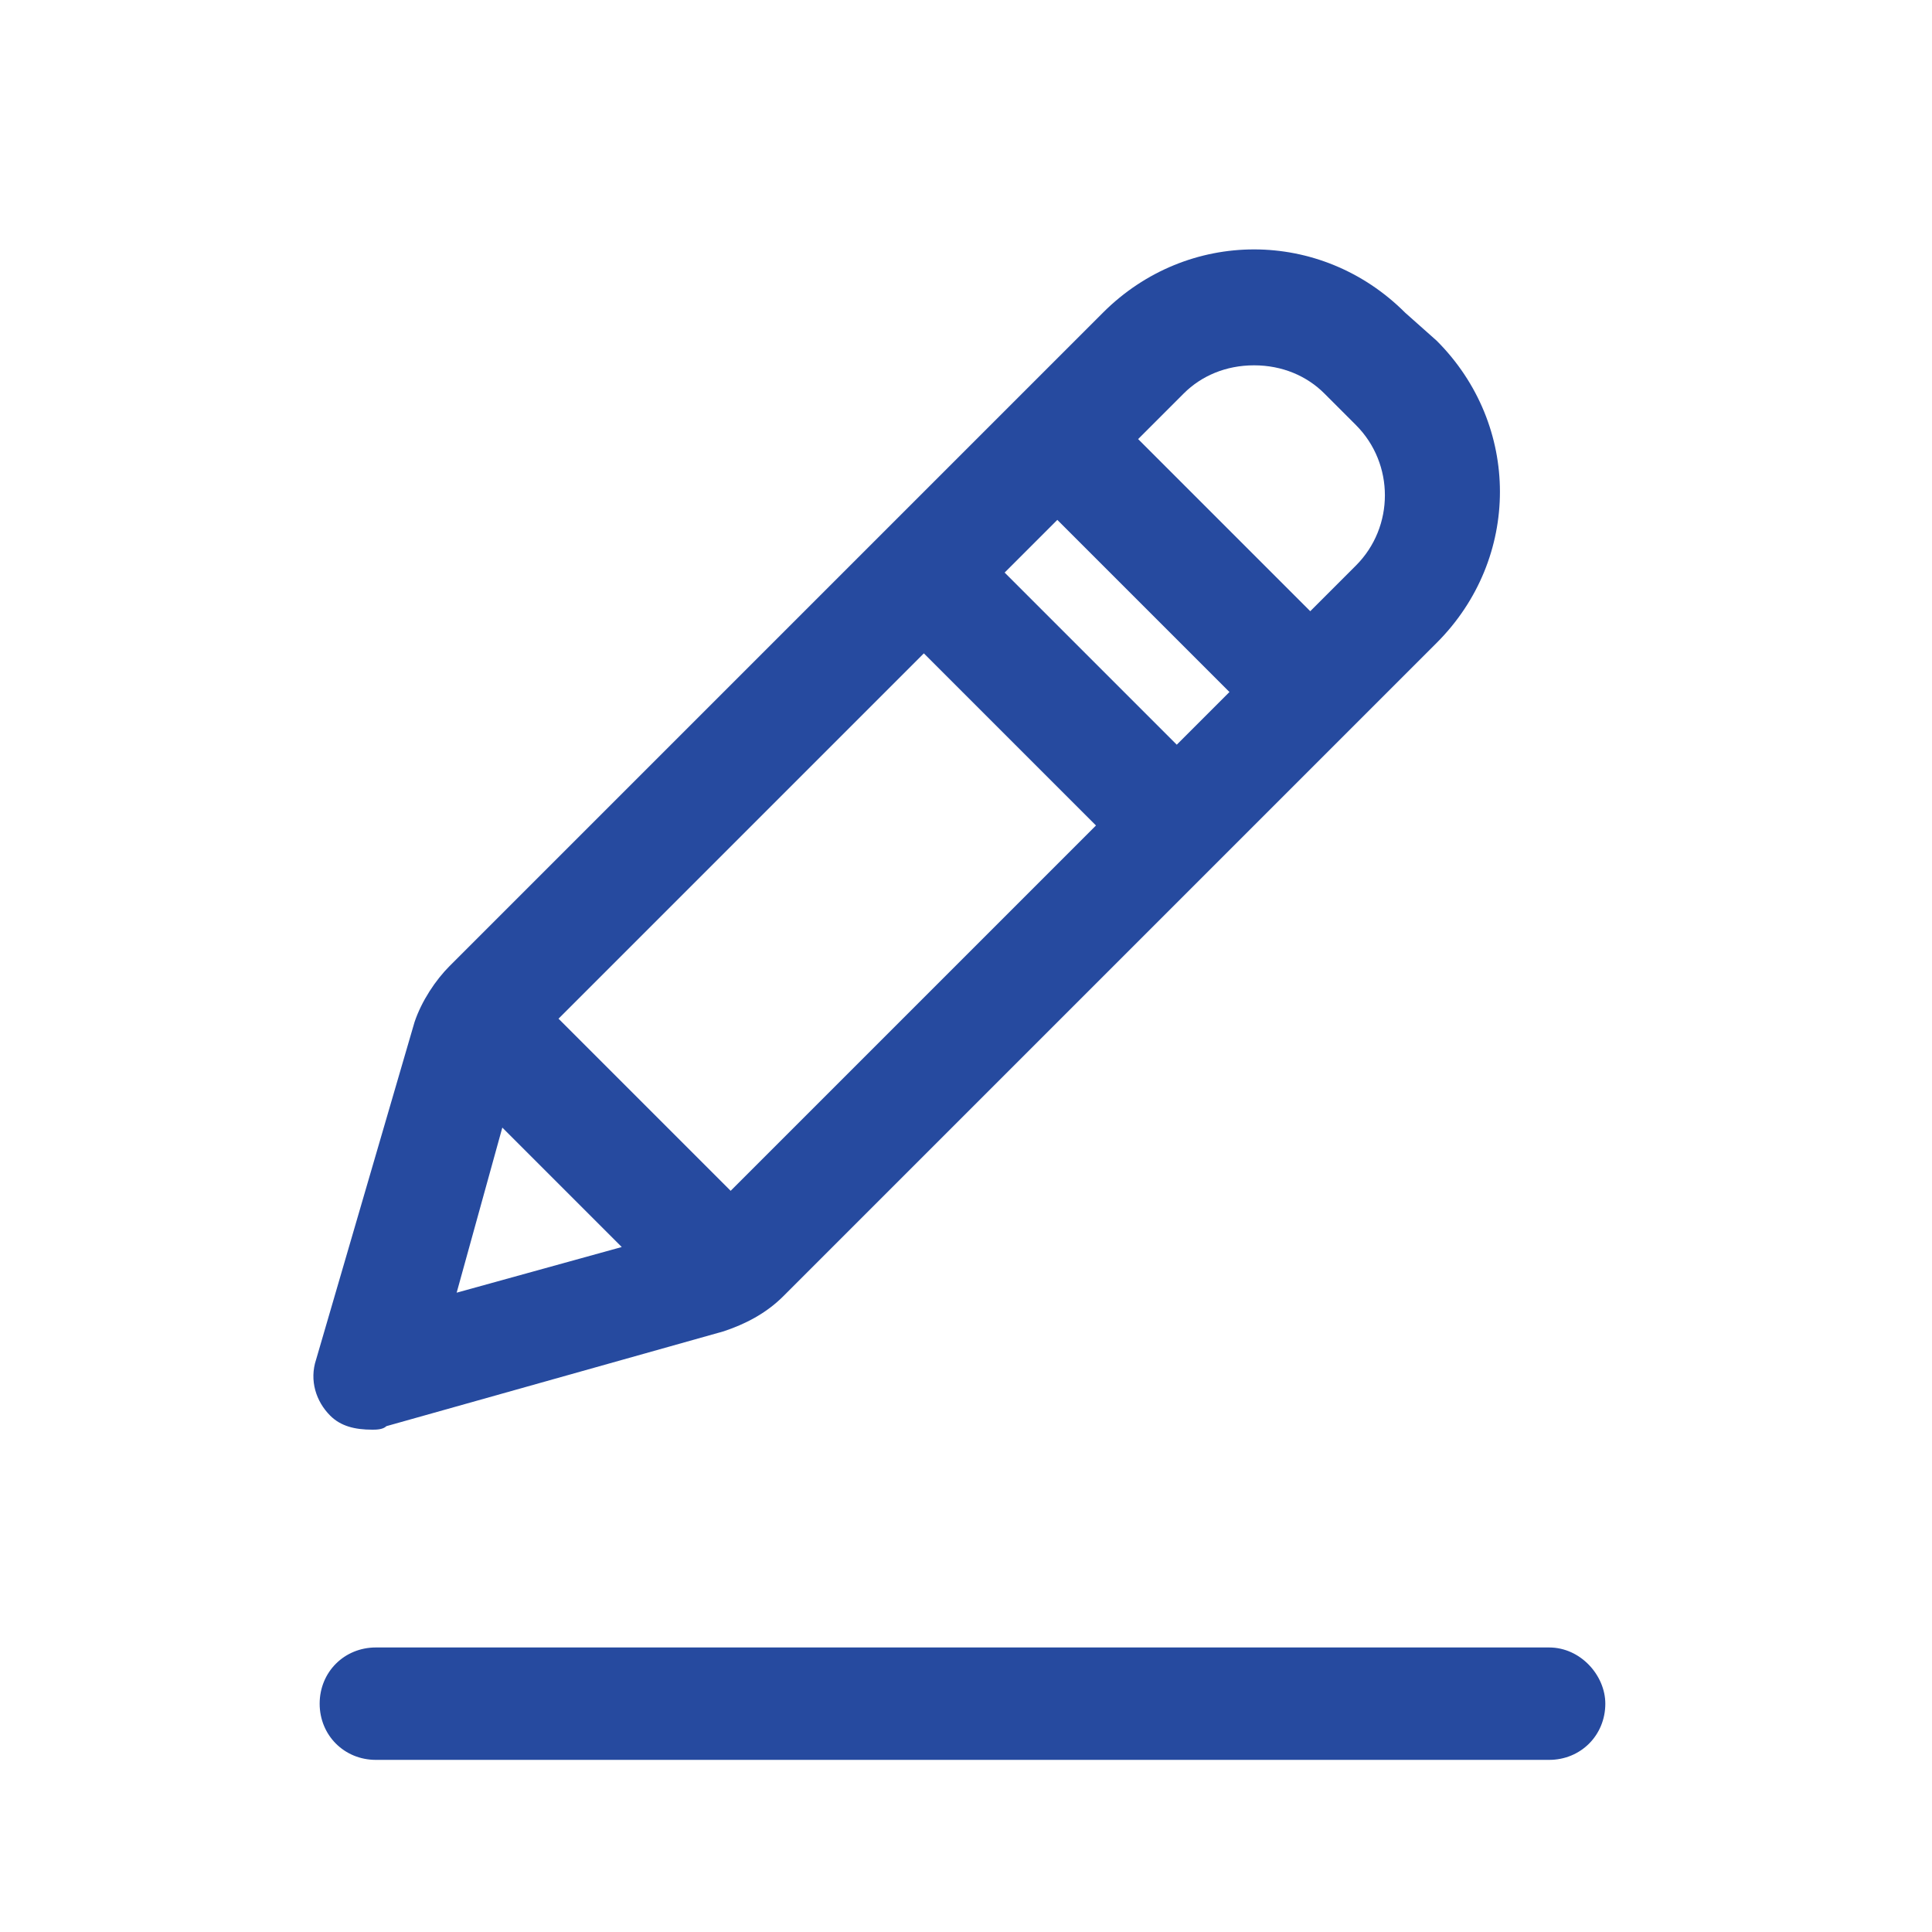 <?xml version="1.0" encoding="utf-8"?>
<!-- Generator: Adobe Illustrator 23.1.1, SVG Export Plug-In . SVG Version: 6.00 Build 0)  -->
<svg version="1.1" id="Layer_1" xmlns="http://www.w3.org/2000/svg" xmlns:xlink="http://www.w3.org/1999/xlink" x="0px" y="0px"
	 viewBox="0 0 55 55" style="enable-background:new 0 0 55 55;" xml:space="preserve">
<style type="text/css">
	.st0{fill:none;}
	.st1{fill:#264A9F;}
	.st2{fill:none;stroke:#264A9F;stroke-miterlimit:10;}
</style>
<g>
	<rect x="30.8" y="14.5" transform="matrix(0.707 -0.707 0.707 0.707 -3.413 27.779)" class="st0" width="2.1" height="6.9"/>
	<path class="st0" d="M38.6,16.1c1.1-1.1,1.1-2.9,0-4l-0.9-0.9c-0.5-0.5-1.2-0.8-2-0.8c-0.8,0-1.5,0.3-2,0.8l-1.3,1.3l4.9,4.9
		L38.6,16.1z"/>
	
		<rect x="16.2" y="22.8" transform="matrix(0.707 -0.707 0.707 0.707 -11.665 24.36)" class="st0" width="14.7" height="6.9"/>
	<polygon class="st0" points="14.3,32.1 13,36.8 17.7,35.4 	"/>
	<path class="st1" d="M10.6,40.7c0.1,0,0.3,0,0.4-0.1l9.6-2.7c0.6-0.2,1.2-0.5,1.7-1l18.6-18.6c2.4-2.4,2.4-6.2,0-8.6L40,8.9
		c-2.4-2.4-6.2-2.4-8.6,0L12.8,27.5c-0.4,0.4-0.8,1-1,1.6L9,38.7c-0.2,0.6,0,1.2,0.4,1.6C9.7,40.6,10.1,40.7,10.6,40.7z M33.7,11.2
		c0.5-0.5,1.2-0.8,2-0.8c0.8,0,1.5,0.3,2,0.8l0.9,0.9c1.1,1.1,1.1,2.9,0,4l-1.3,1.3l-4.9-4.9L33.7,11.2z M30.1,14.8l4.9,4.9
		l-1.5,1.5l-4.9-4.9L30.1,14.8z M26.3,18.6l4.9,4.9L20.8,33.9L15.9,29L26.3,18.6z M14.3,32.1l3.4,3.4L13,36.8L14.3,32.1z"/>
	<path class="st1" d="M44.1,46.9H10.7c-0.9,0-1.6,0.7-1.6,1.6c0,0.9,0.7,1.6,1.6,1.6h33.4c0.9,0,1.6-0.7,1.6-1.6
		C45.7,47.7,45,46.9,44.1,46.9z"/>
</g>
</svg>
